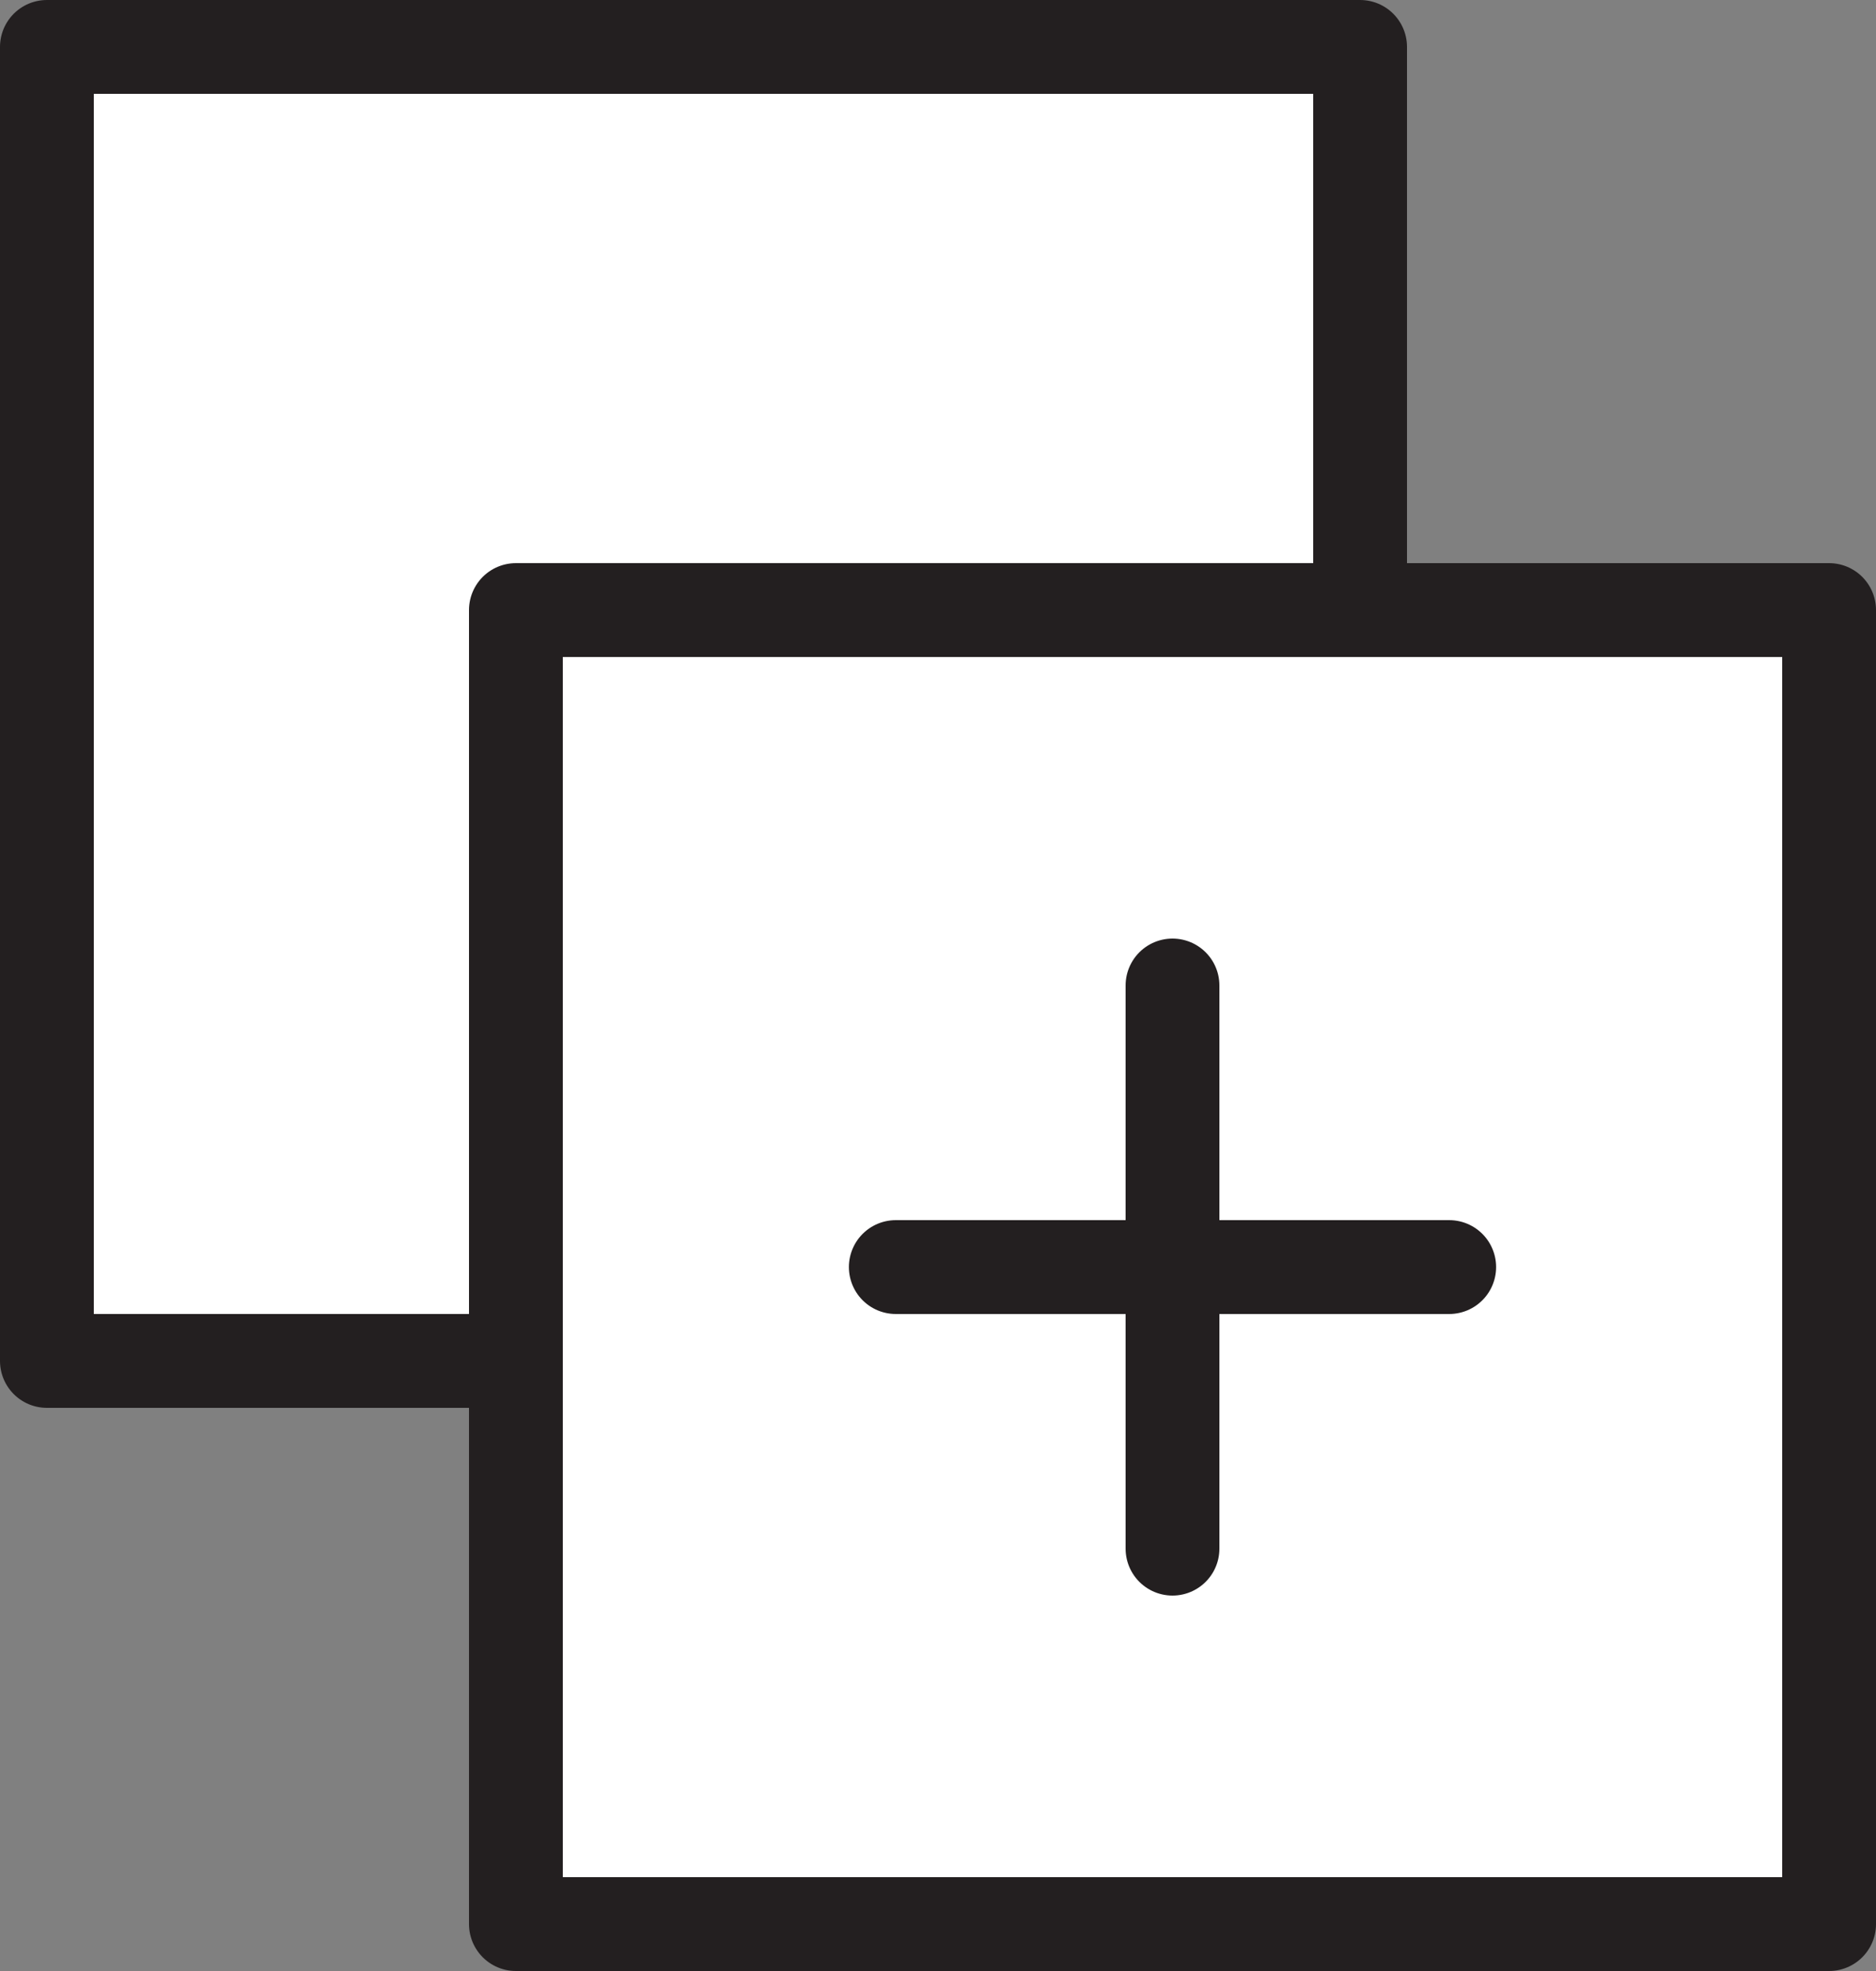 <?xml version="1.0" encoding="UTF-8" standalone="no"?>
<svg xmlns:xlink="http://www.w3.org/1999/xlink" height="21.0px" width="20.0px" xmlns="http://www.w3.org/2000/svg">
  <rect width="100%" height="100%" fill="#808080" stroke="none"/>
  <g transform="matrix(1.0, 0.0, 0.0, 1.0, 0.5, 0.5)">
    <path d="M14.0 0.0 L14.0 14.0 0.0 14.0 0.0 0.0 14.0 0.0" fill="#ffffff" fill-rule="evenodd" stroke="none"/>
    <path d="M14.0 0.0 L14.0 14.0 0.0 14.0 0.0 0.0 14.0 0.0 Z" fill="none" stroke="#231f20" stroke-linecap="round" stroke-linejoin="round" stroke-width="1.0"/>
    <path d="M19.0 6.0 L19.0 20.0 5.0 20.0 5.0 6.0 19.0 6.0" fill="#ffffff" fill-rule="evenodd" stroke="none"/>
    <path d="M19.0 6.0 L19.0 20.0 5.0 20.0 5.0 6.0 19.0 6.0 Z" fill="none" stroke="#231f20" stroke-linecap="round" stroke-linejoin="round" stroke-width="1.0"/>
    <path d="M12.0 16.0 L12.0 13.0 9.05 13.0 M12.0 10.0 L12.0 13.0 14.95 13.0" fill="none" stroke="#231f20" stroke-linecap="round" stroke-linejoin="round" stroke-width="1.0"/>
  </g>
</svg>
